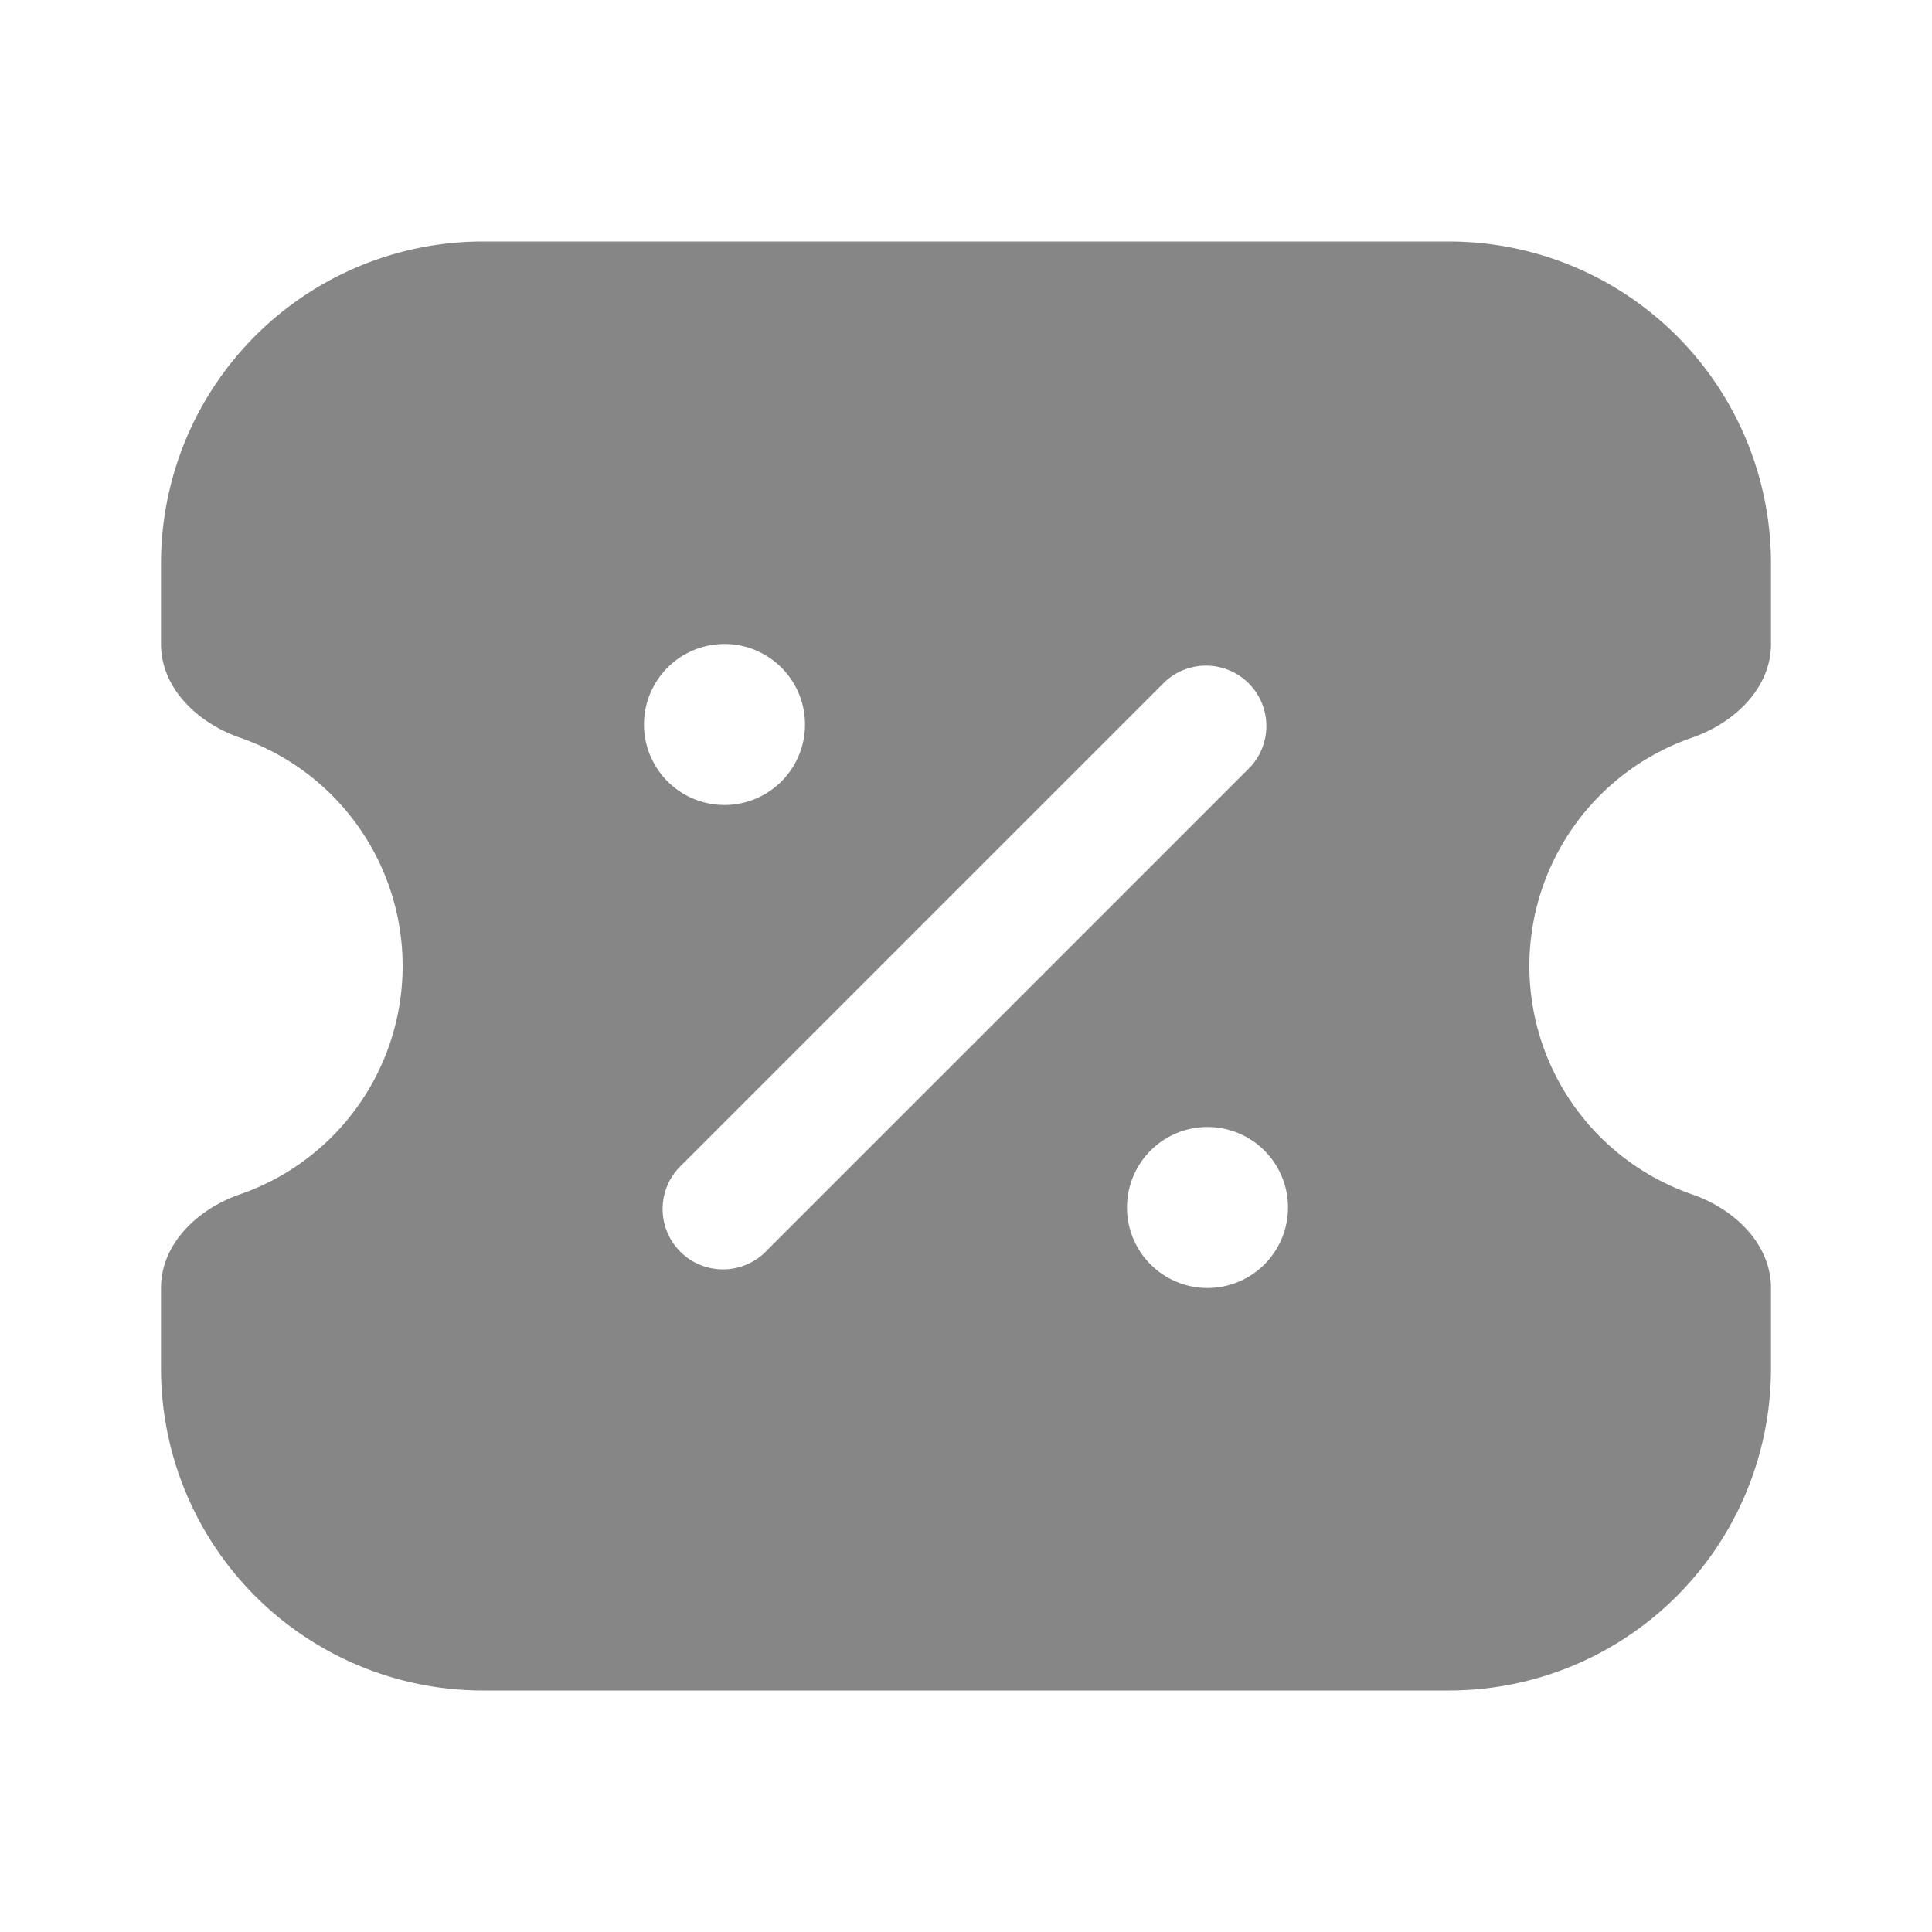 <svg width="24" height="24" fill="none" xmlns="http://www.w3.org/2000/svg">
    <path fill-rule="evenodd" clip-rule="evenodd" d="M6 21a4 4 0 0 1-4-4v-1c0-.552.46-.984.982-1.164a3.001 3.001 0 0 0 0-5.672C2.46 8.984 2 8.552 2 8V7a4 4 0 0 1 4-4h12a4 4 0 0 1 4 4v1c0 .552-.46.984-.982 1.164a3.001 3.001 0 0 0 0 5.672c.522.18.982.612.982 1.164v1a4 4 0 0 1-4 4H6Zm3-11a1 1 0 1 0 0-2 1 1 0 0 0 0 2Zm7 5a1 1 0 1 1-2 0 1 1 0 0 1 2 0Zm-.47-5.47a.75.75 0 0 0-1.06-1.06l-6 6a.75.75 0 1 0 1.06 1.06l6-6Z" fill="#868686"/>
</svg>
